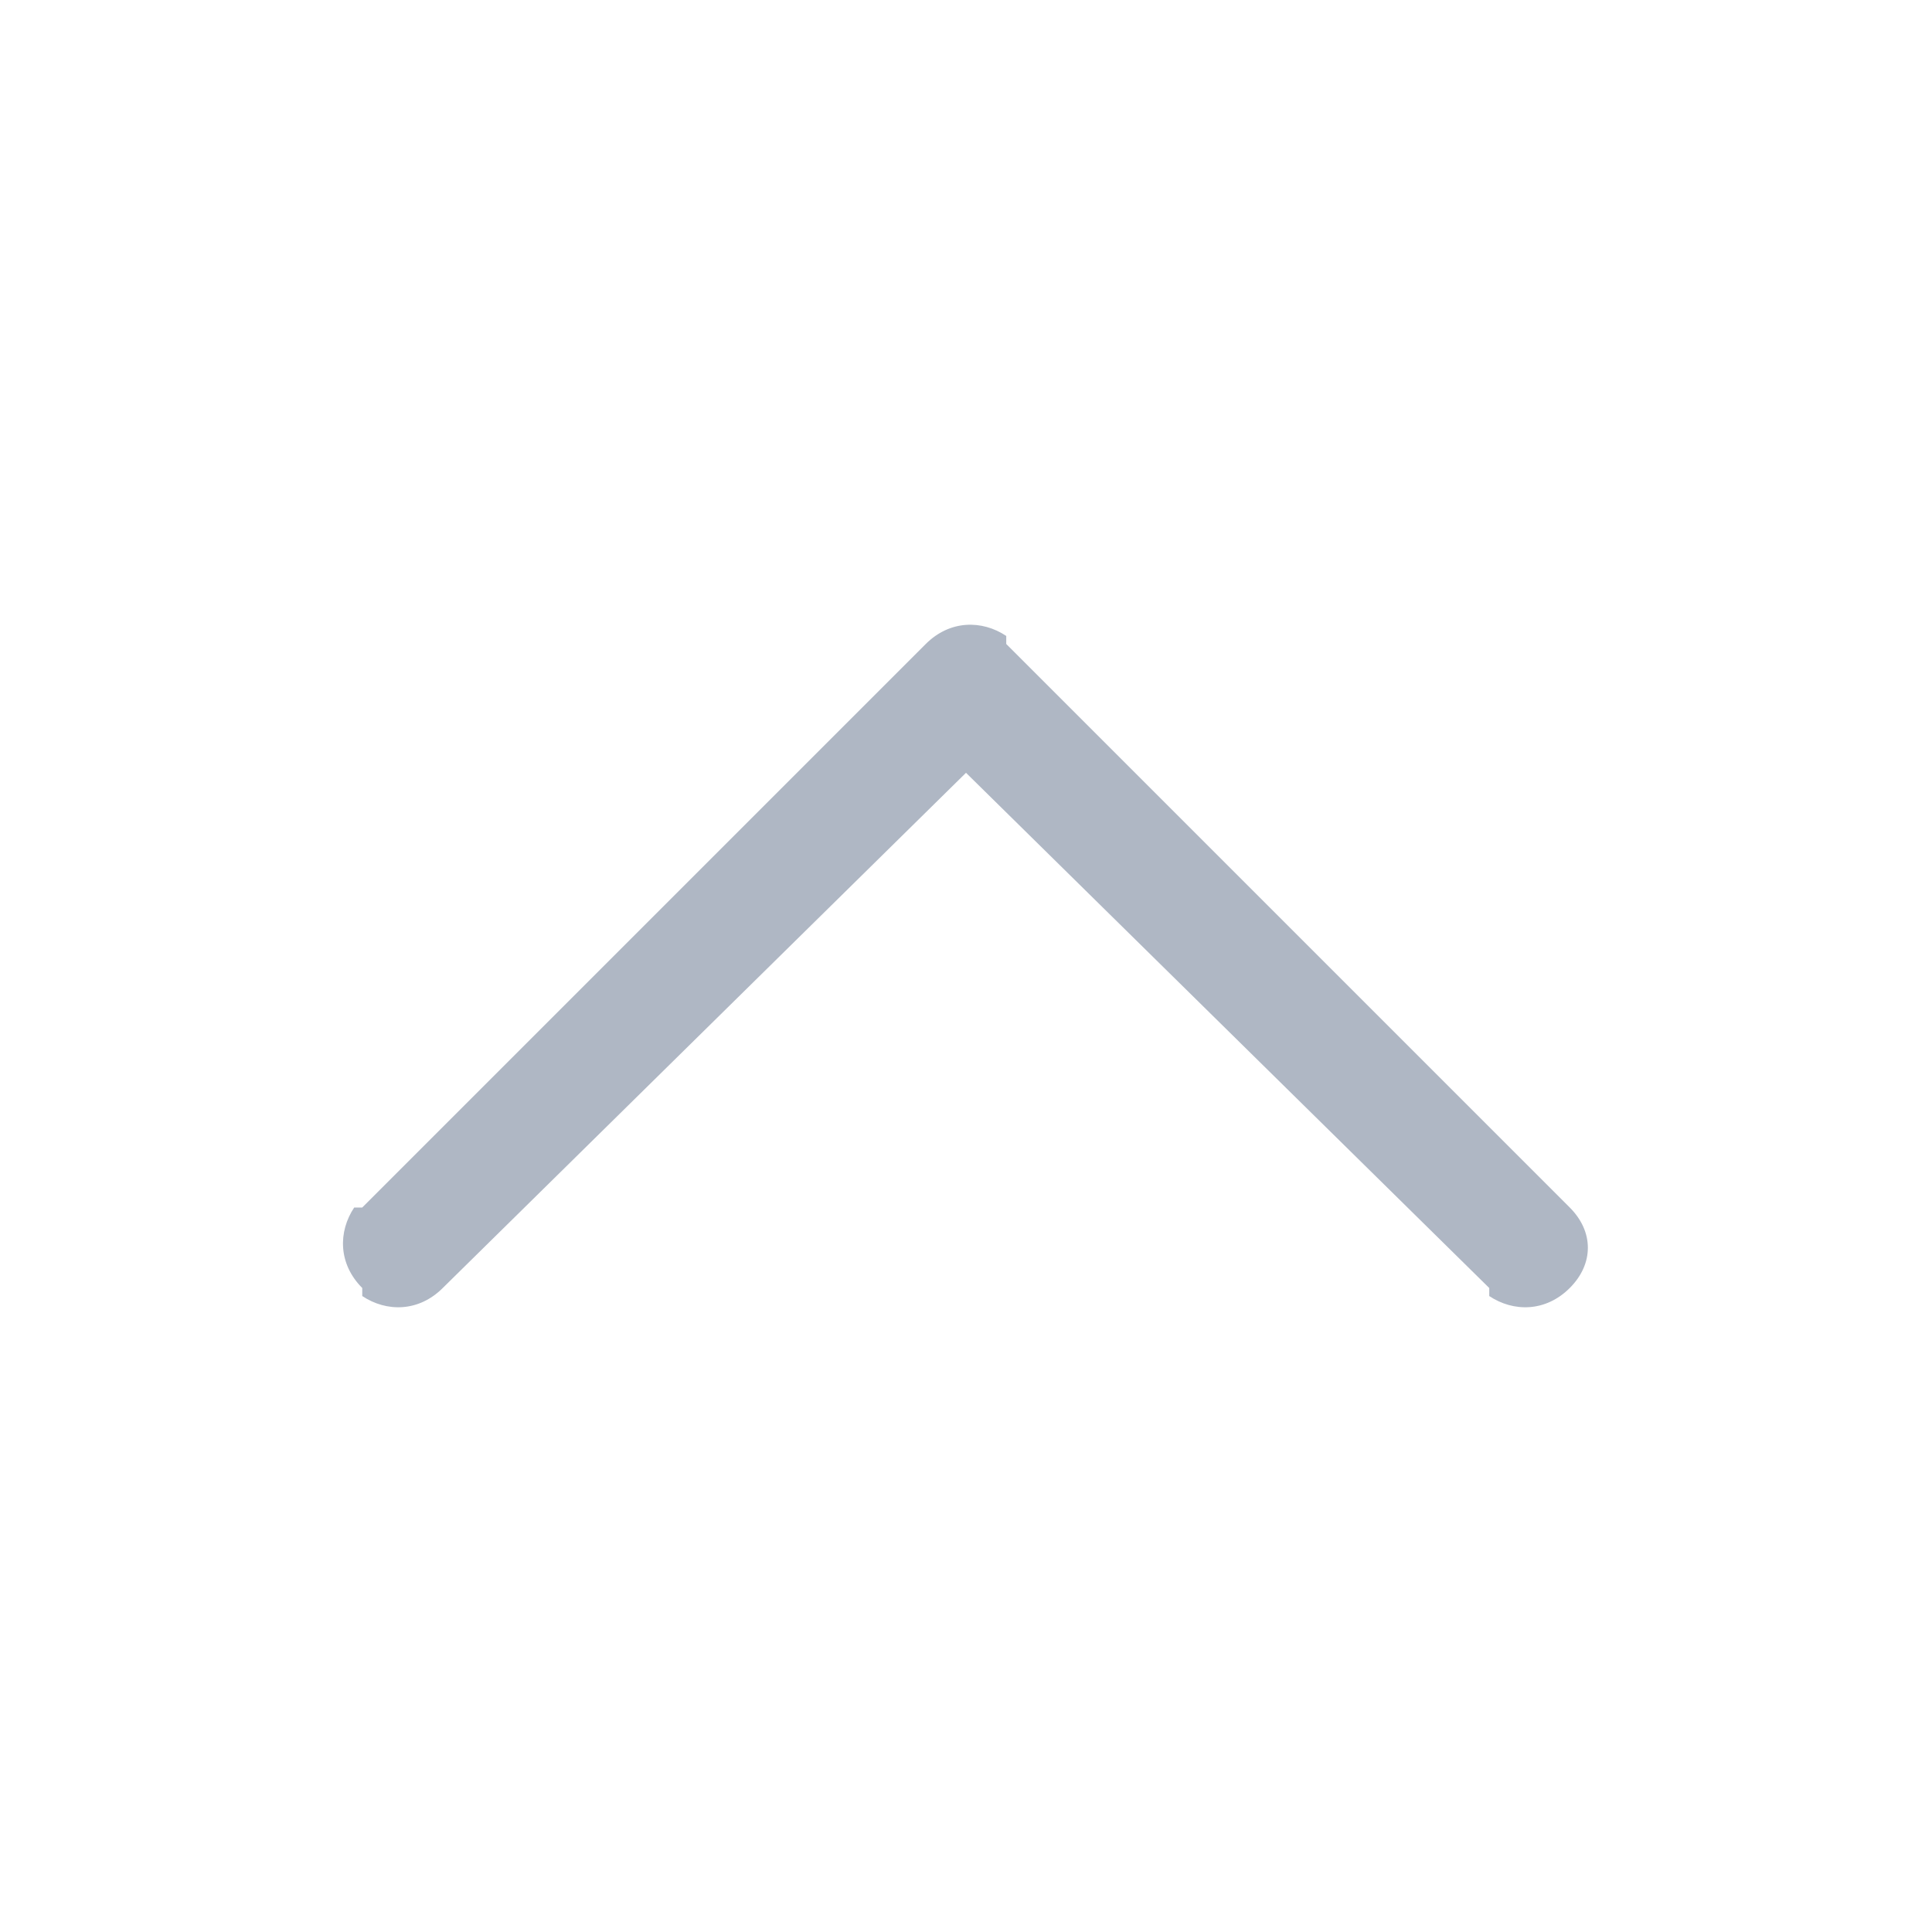 <?xml version="1.0" encoding="utf-8"?>
<!-- Generator: Adobe Illustrator 25.0.0, SVG Export Plug-In . SVG Version: 6.00 Build 0)  -->
<svg version="1.1" id="Layer_1" xmlns="http://www.w3.org/2000/svg" xmlns:xlink="http://www.w3.org/1999/xlink" x="0px" y="0px"
	 viewBox="0 0 24 24" style="enable-background:new 0 0 24 24;" xml:space="preserve">
<style type="text/css">
	.st0{fill:#AFB7C4;}
</style>
<path class="st0" d="M19.5,16c-0.3,0.3-0.7,0.3-1,0.1L18.5,16L12,9.6L5.5,16c-0.3,0.3-0.7,0.3-1,0.1L4.5,16c-0.3-0.3-0.3-0.7-0.1-1
	L4.5,15l7-7c0.3-0.3,0.7-0.3,1-0.1L12.5,8l7,7C19.8,15.3,19.8,15.7,19.5,16z"/>
</svg>
